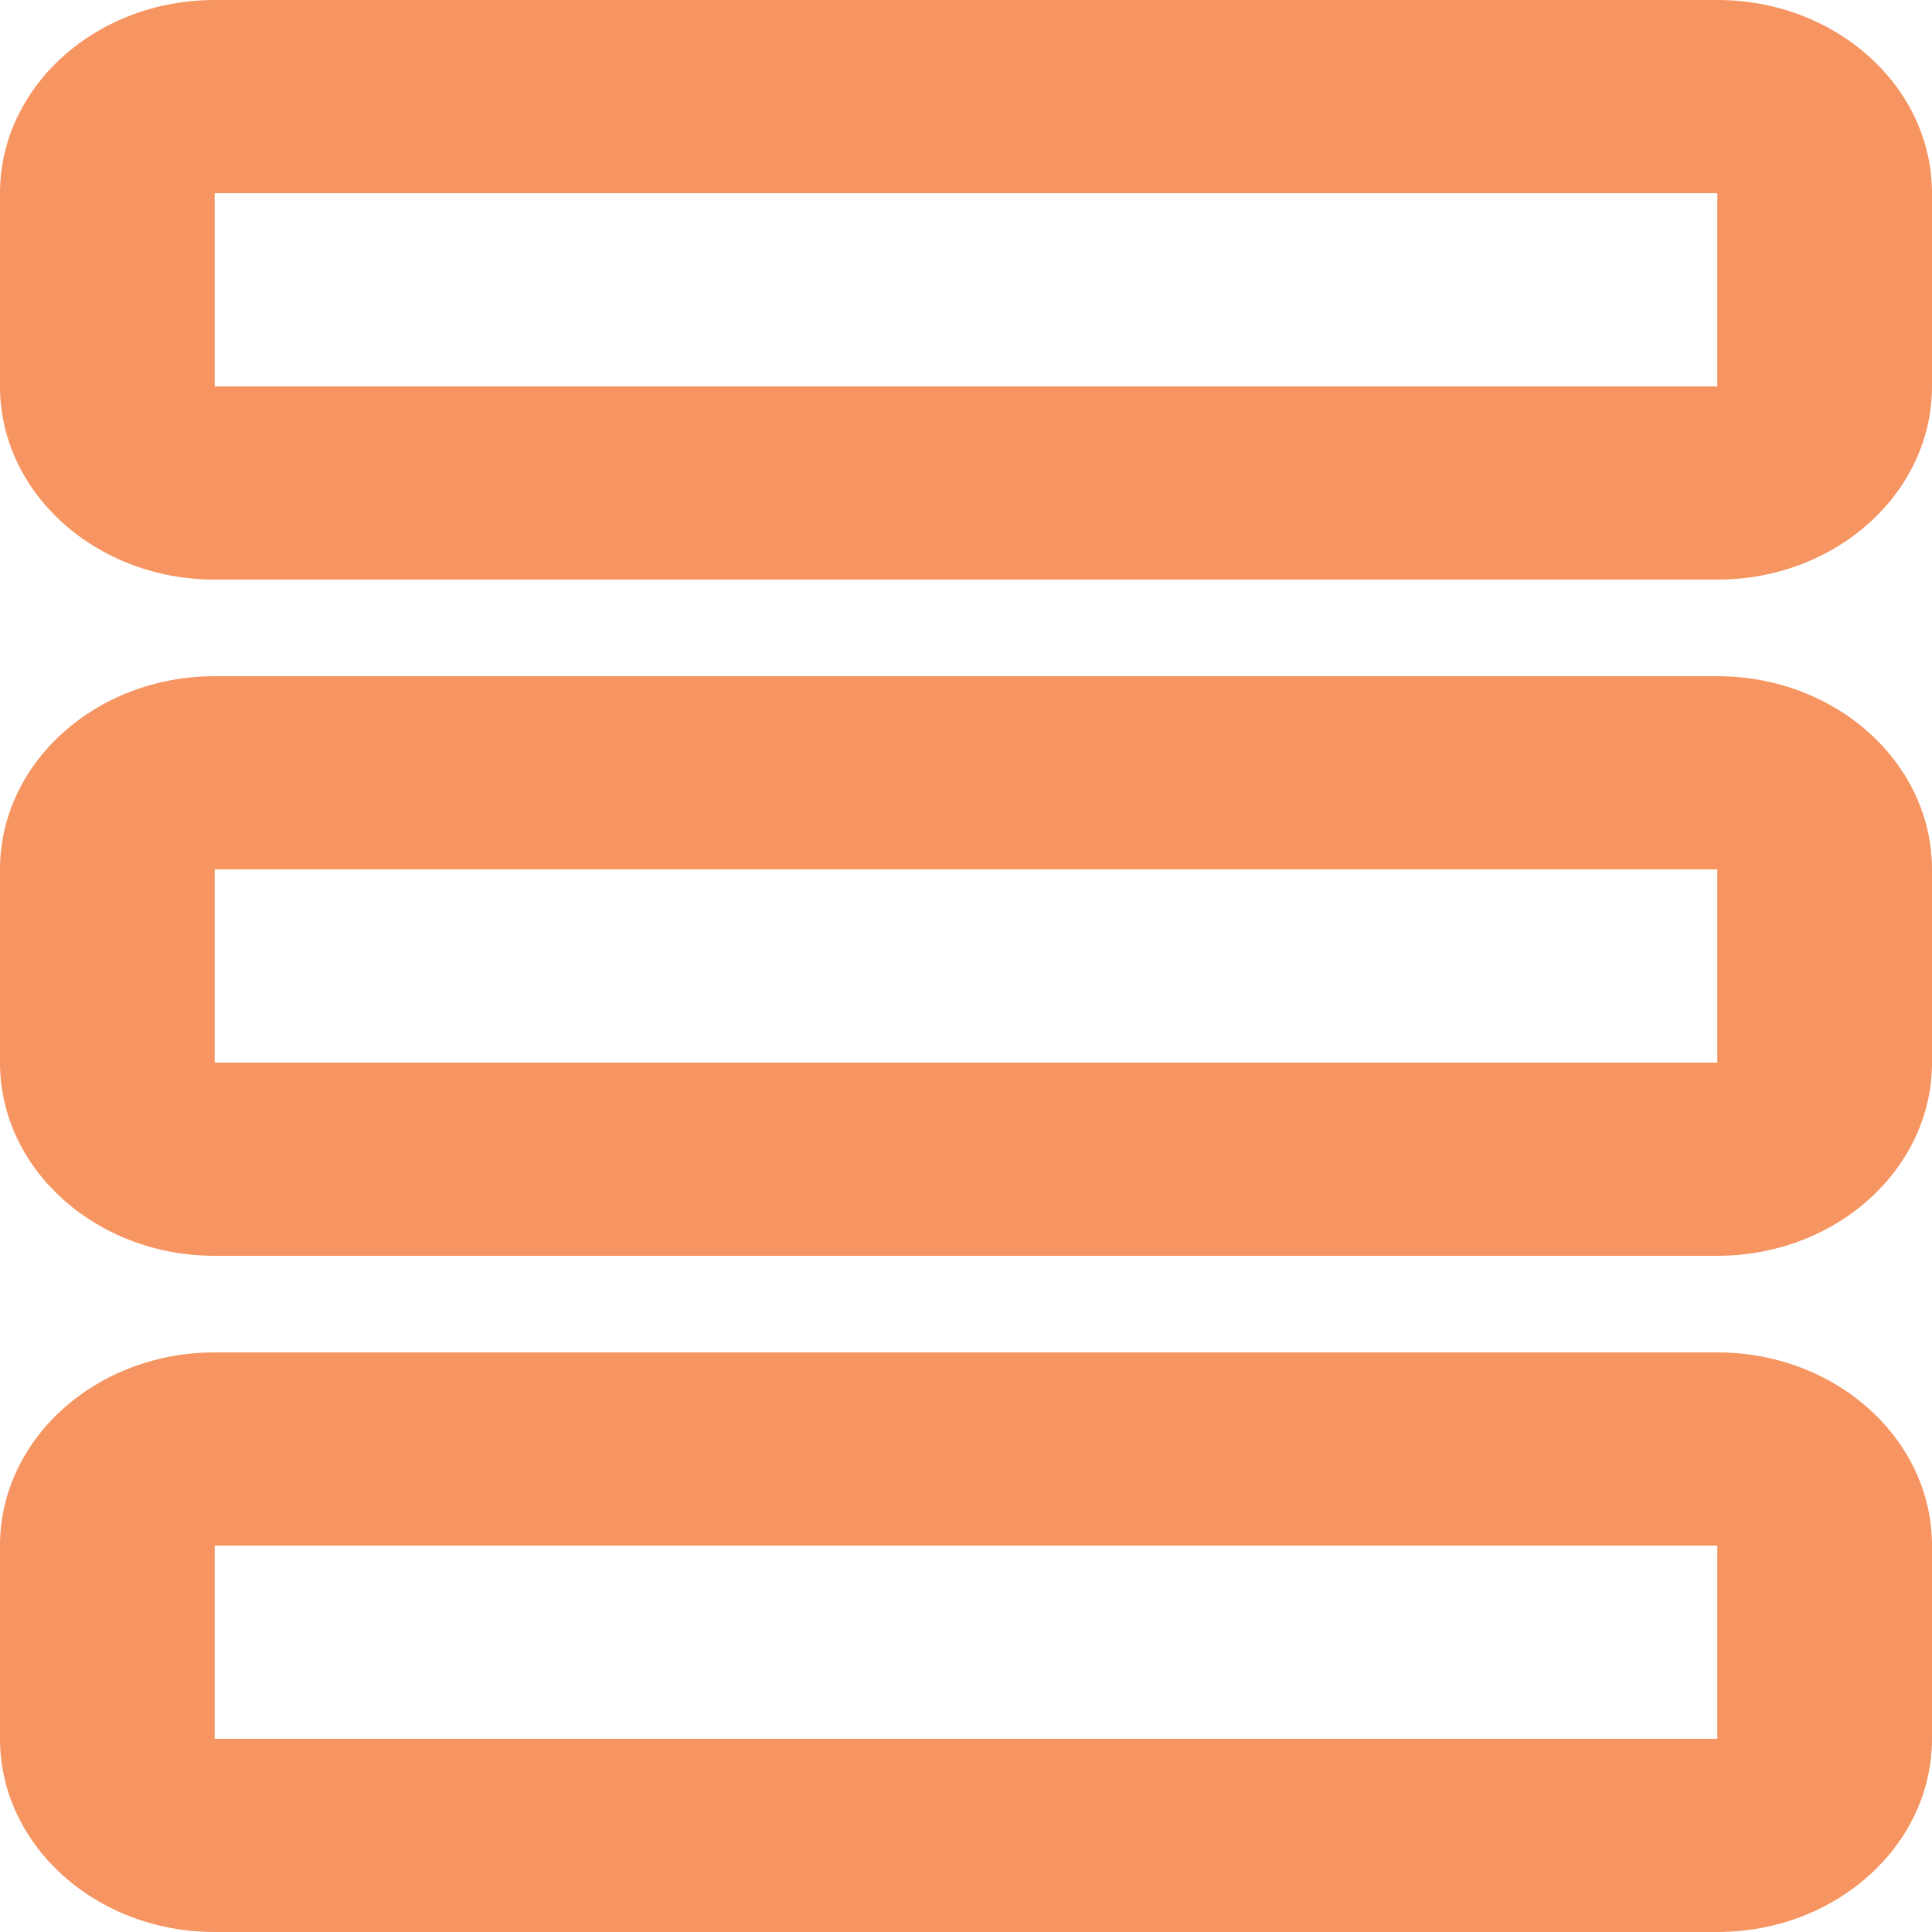 <svg width="23" height="23" viewBox="0 0 23 23" fill="none" xmlns="http://www.w3.org/2000/svg">
<path d="M20.444 7.03753e-07C21.856 7.59278e-07 23 1.03 23 2.3V4.6C23 5.87 21.856 6.9 20.444 6.9L2.556 6.9C1.144 6.9 -6.1694e-08 5.87 0 4.6L1.11707e-07 2.3C1.73401e-07 1.03 1.144 -5.55246e-08 2.556 0L20.444 7.03753e-07ZM20.444 4.6V2.3L2.556 2.3V4.6L20.444 4.6Z" fill="#F69561"/>
<path d="M20.444 16.1C21.856 16.1 23 17.13 23 18.4V20.7C23 21.97 21.856 23 20.444 23H2.556C1.144 23 -6.1694e-08 21.97 0 20.7L1.11707e-07 18.4C1.73401e-07 17.13 1.144 16.1 2.556 16.1H20.444ZM20.444 20.7V18.4H2.556V20.7H20.444Z" fill="#F69561"/>
<path d="M20.444 8.05C21.856 8.05 23 9.08 23 10.35V12.65C23 13.92 21.856 14.95 20.444 14.95L2.556 14.95C1.144 14.95 -6.1694e-08 13.92 0 12.65L1.11707e-07 10.35C1.73401e-07 9.08 1.144 8.05 2.556 8.05H20.444ZM20.444 12.65V10.35L2.556 10.35V12.65L20.444 12.65Z" fill="#F69561"/>
</svg>
